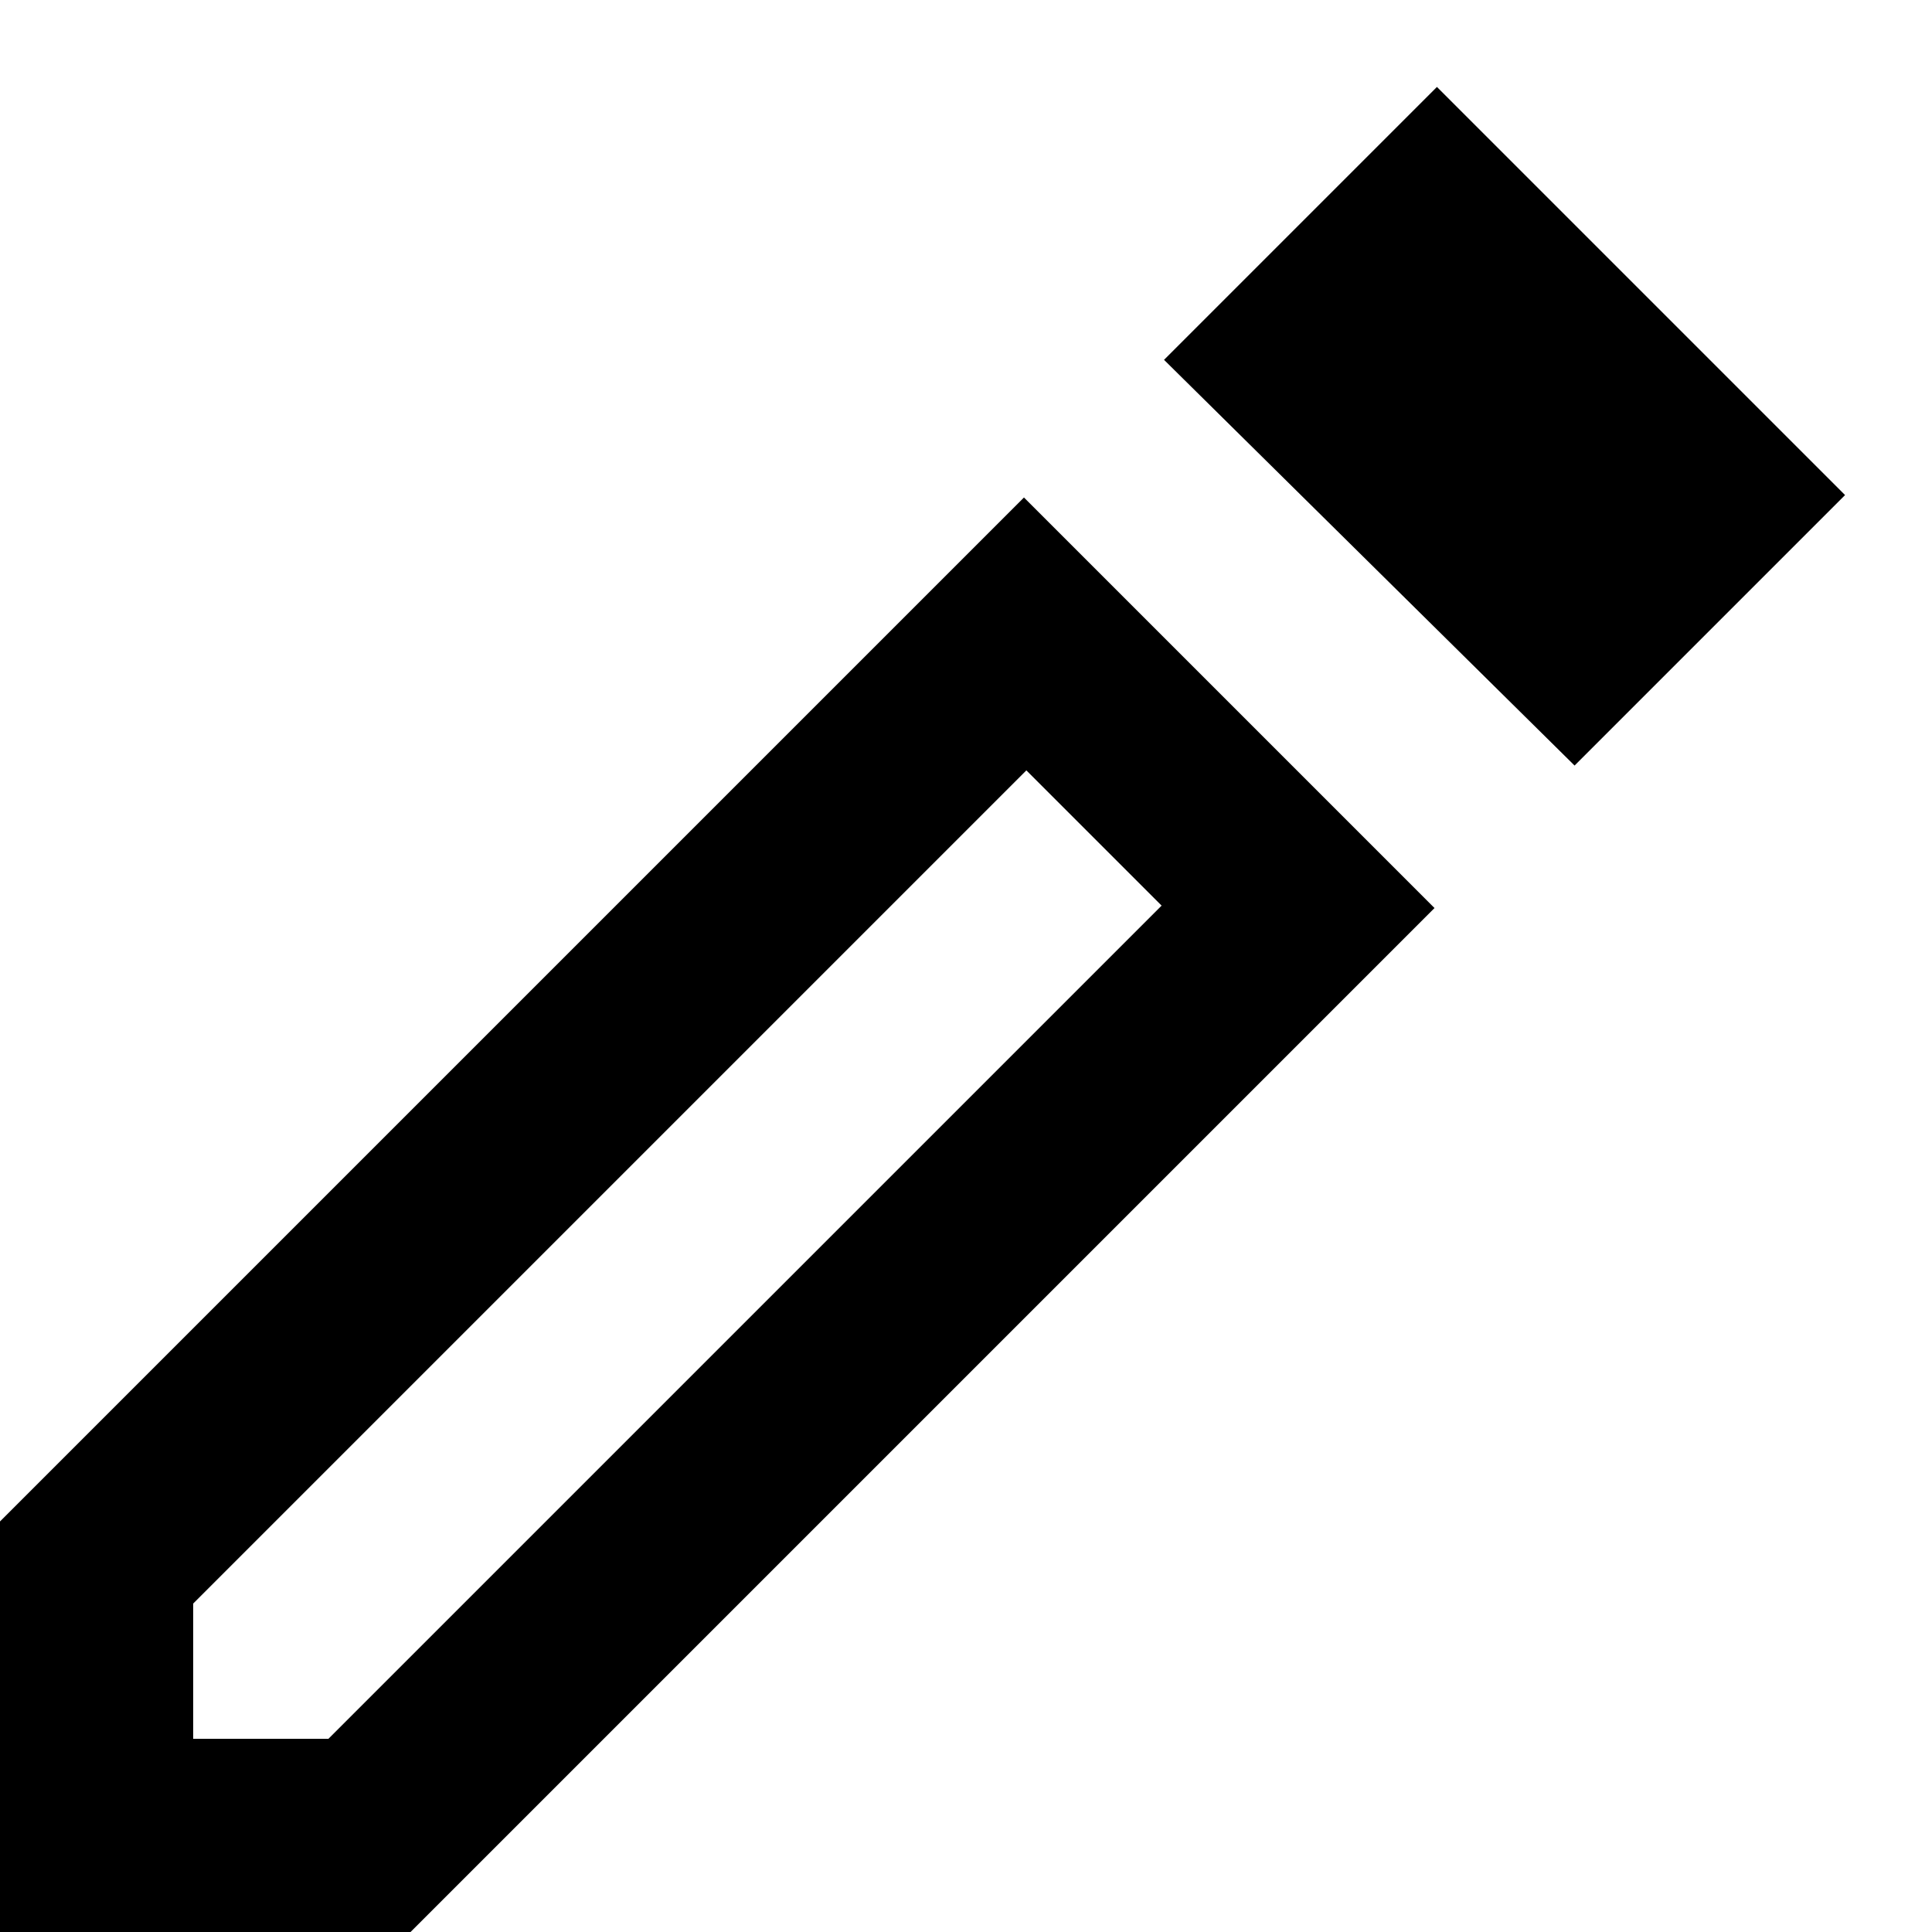 <svg width="20" height="20" viewBox="0 0 20 20" fill="none" xmlns="http://www.w3.org/2000/svg">
<path d="M2 18H3.4L12.025 9.375L10.625 7.975L2 16.6V18ZM16.3 7.925L12.05 3.725L14.875 0.9L19.1 5.125L16.3 7.925ZM0 20V15.75L10.6 5.15L14.85 9.4L4.25 20H0ZM11.325 8.675L10.625 7.975L12.025 9.375L11.325 8.675Z" fill="black"/>
</svg>
